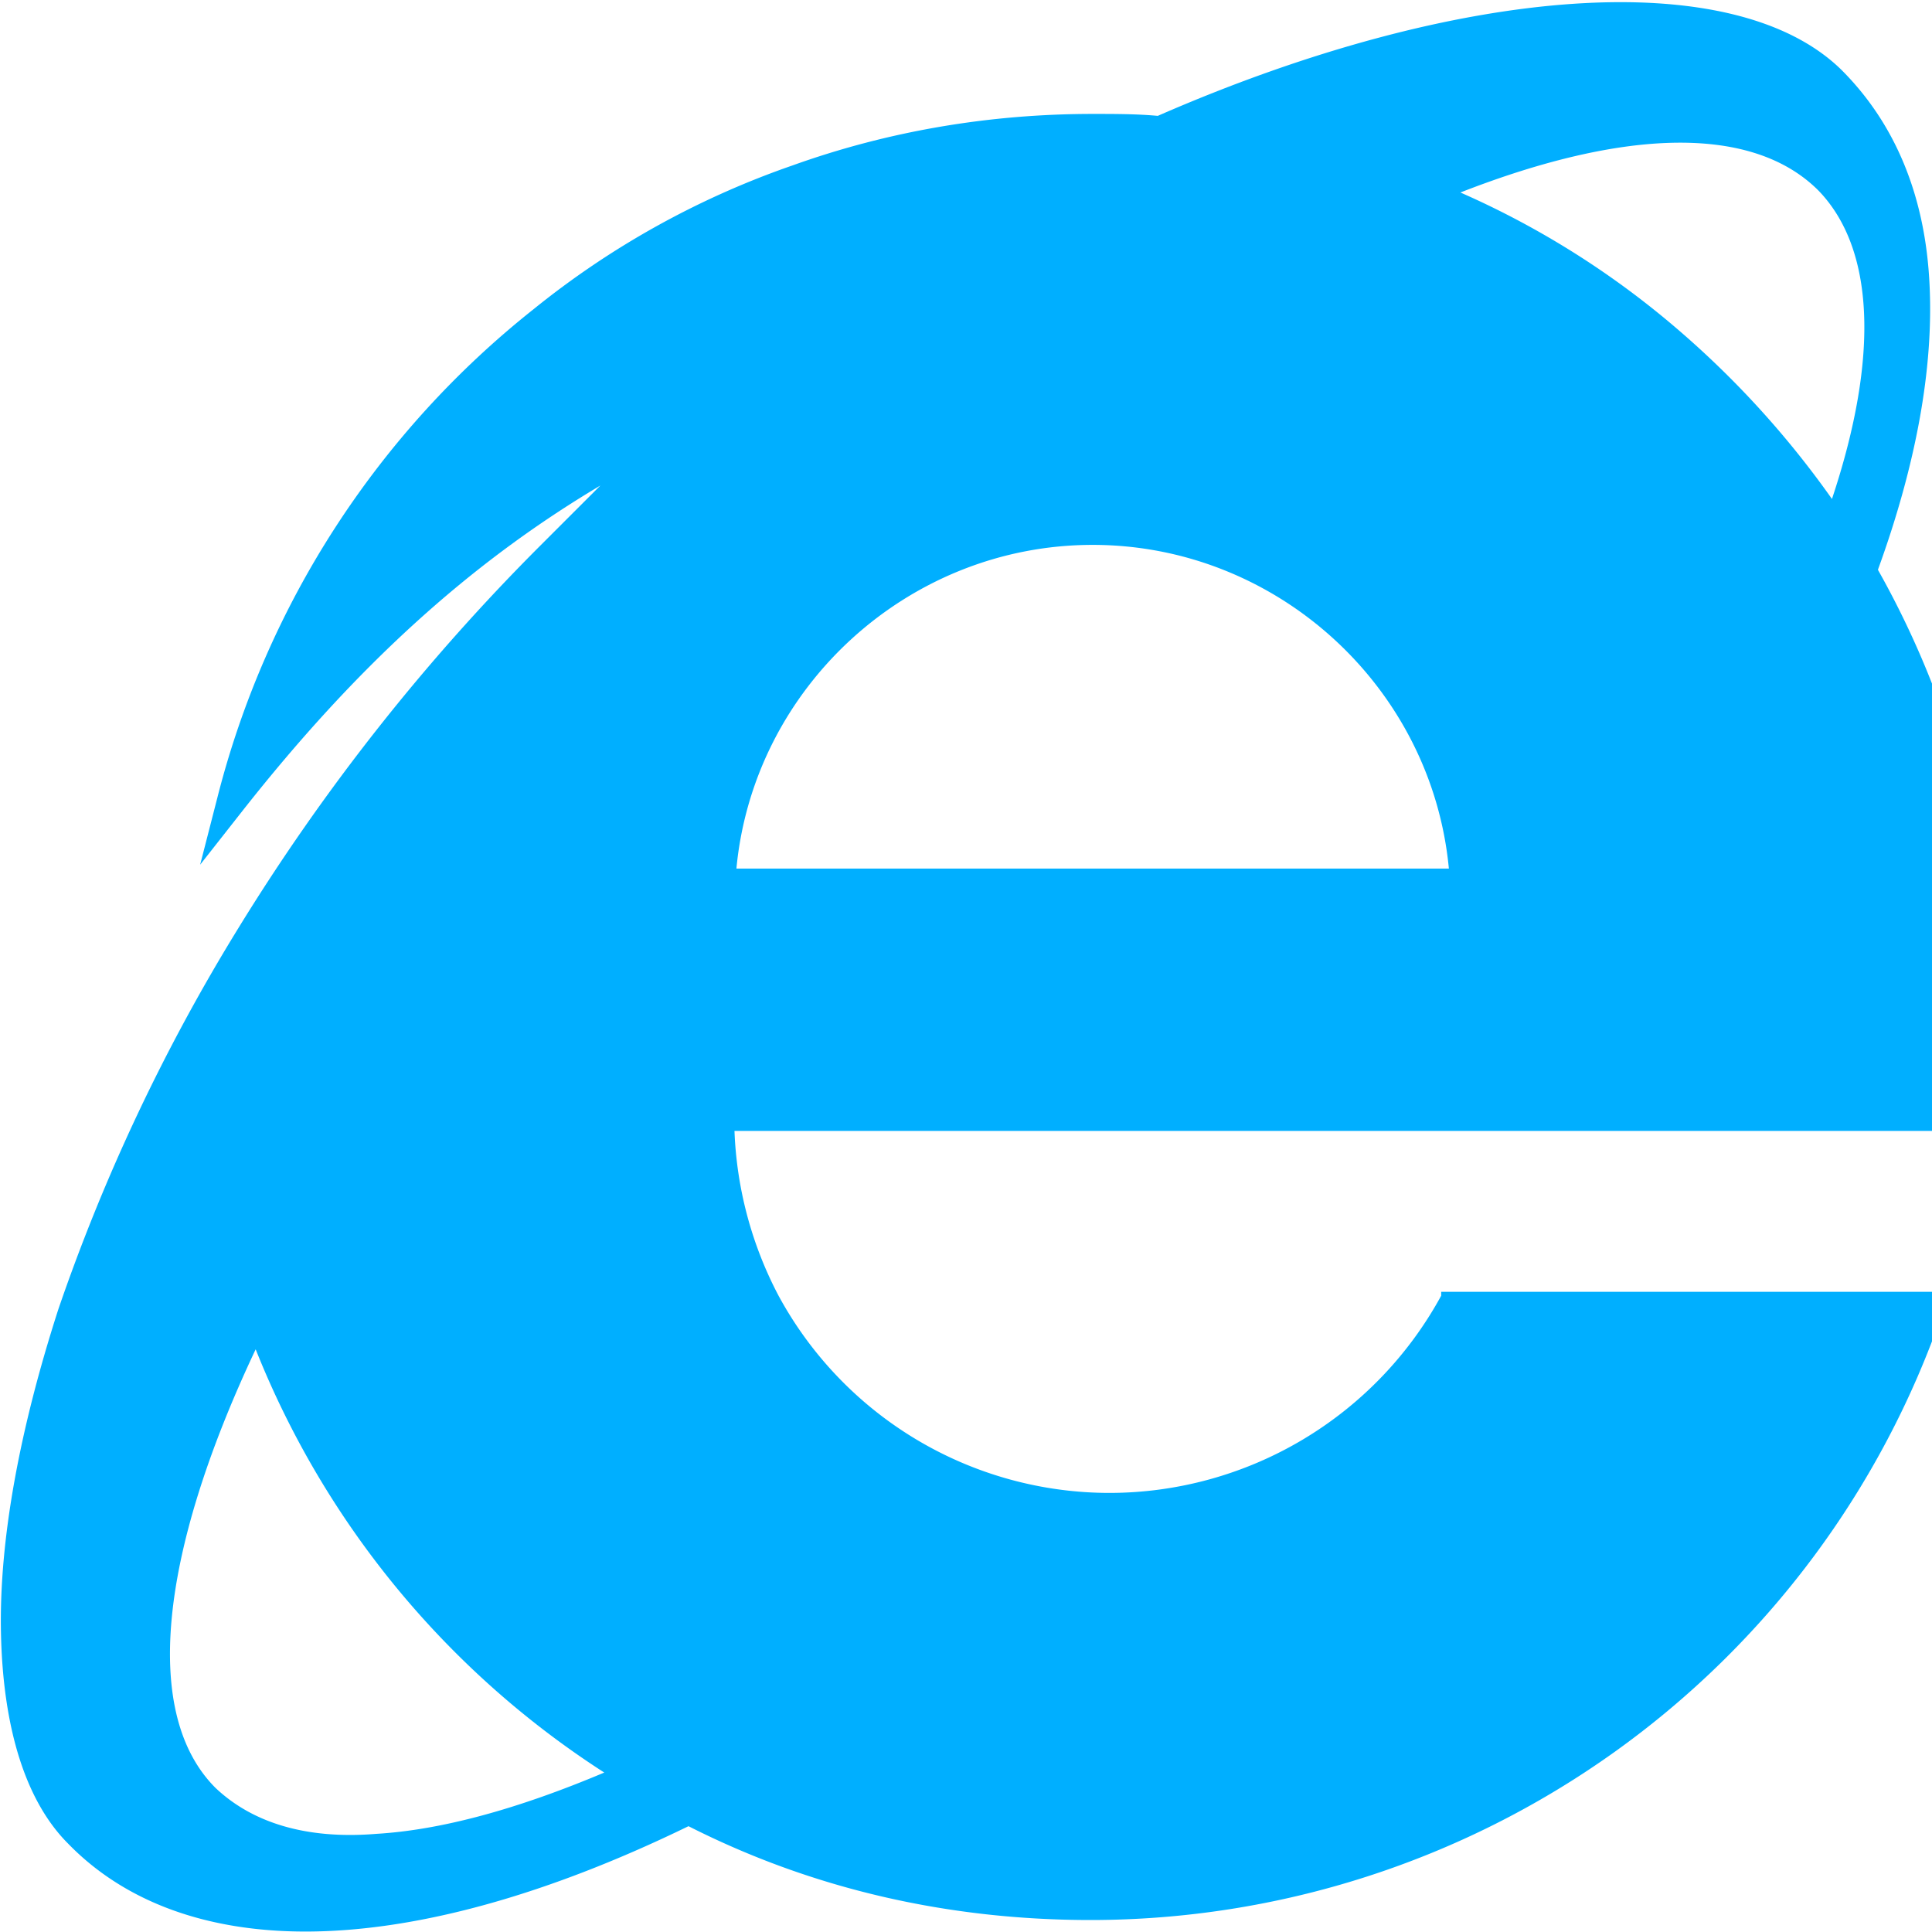 
<svg xmlns="http://www.w3.org/2000/svg" viewBox="0 0 1024 1024"><path fill="#00AFFF" d="M995.328 302.012c20.31-55.842 29.423-106.599 27.41-150.255-2.049-47.719-18.262-86.29-46.695-114.688-56.866-55.842-202.001-45.705-362.394 24.337-11.162-1.024-22.357-1.024-34.509-1.024-54.818 0-108.646 9.148-159.402 27.409a454.963 454.963 0 0 0-137.012 76.151A481.553 481.553 0 0 0 115.2 422.81l-9.114 35.498 22.324-28.399c59.904-76.117 119.808-130.97 189.815-172.578l-31.47 31.471a1103.258 1103.258 0 0 0-160.36 203.025A1009.425 1009.425 0 0 0 30.96 693.828C10.649 756.77-.512 815.65.512 865.382c1.024 50.757 13.175 89.327 35.499 111.685 30.48 31.436 74.137 46.694 125.883 46.694 56.867 0 125.884-18.295 203.025-55.842 66.014 33.485 138.07 49.732 213.197 49.732a477.696 477.696 0 0 0 451.72-322.799l3.073-10.171h-269.04v2.048a200.43 200.43 0 0 1-175.615 104.55 199.646 199.646 0 0 1-175.616-104.55 203.64 203.64 0 0 1-23.347-87.314h663.893l1.024-7.1a481.075 481.075 0 0 0-58.88-290.337zm-859.819 413.15a476.16 476.16 0 0 0 184.764 224.324c-45.67 19.285-86.289 30.447-120.832 32.495-37.547 3.072-65.946-6.11-85.23-24.371-38.572-38.571-30.448-122.812 21.298-232.448zM970.957 264.43a493.158 493.158 0 0 0-88.303-95.403 460.834 460.834 0 0 0-108.612-67.003c88.303-34.51 155.306-35.533 189.78-1.024 29.458 30.446 32.53 87.313 7.169 163.43zM390.315 460.356c9.147-96.426 91.375-171.554 188.825-171.554s179.644 75.093 188.792 171.554H390.315z"/></svg>
